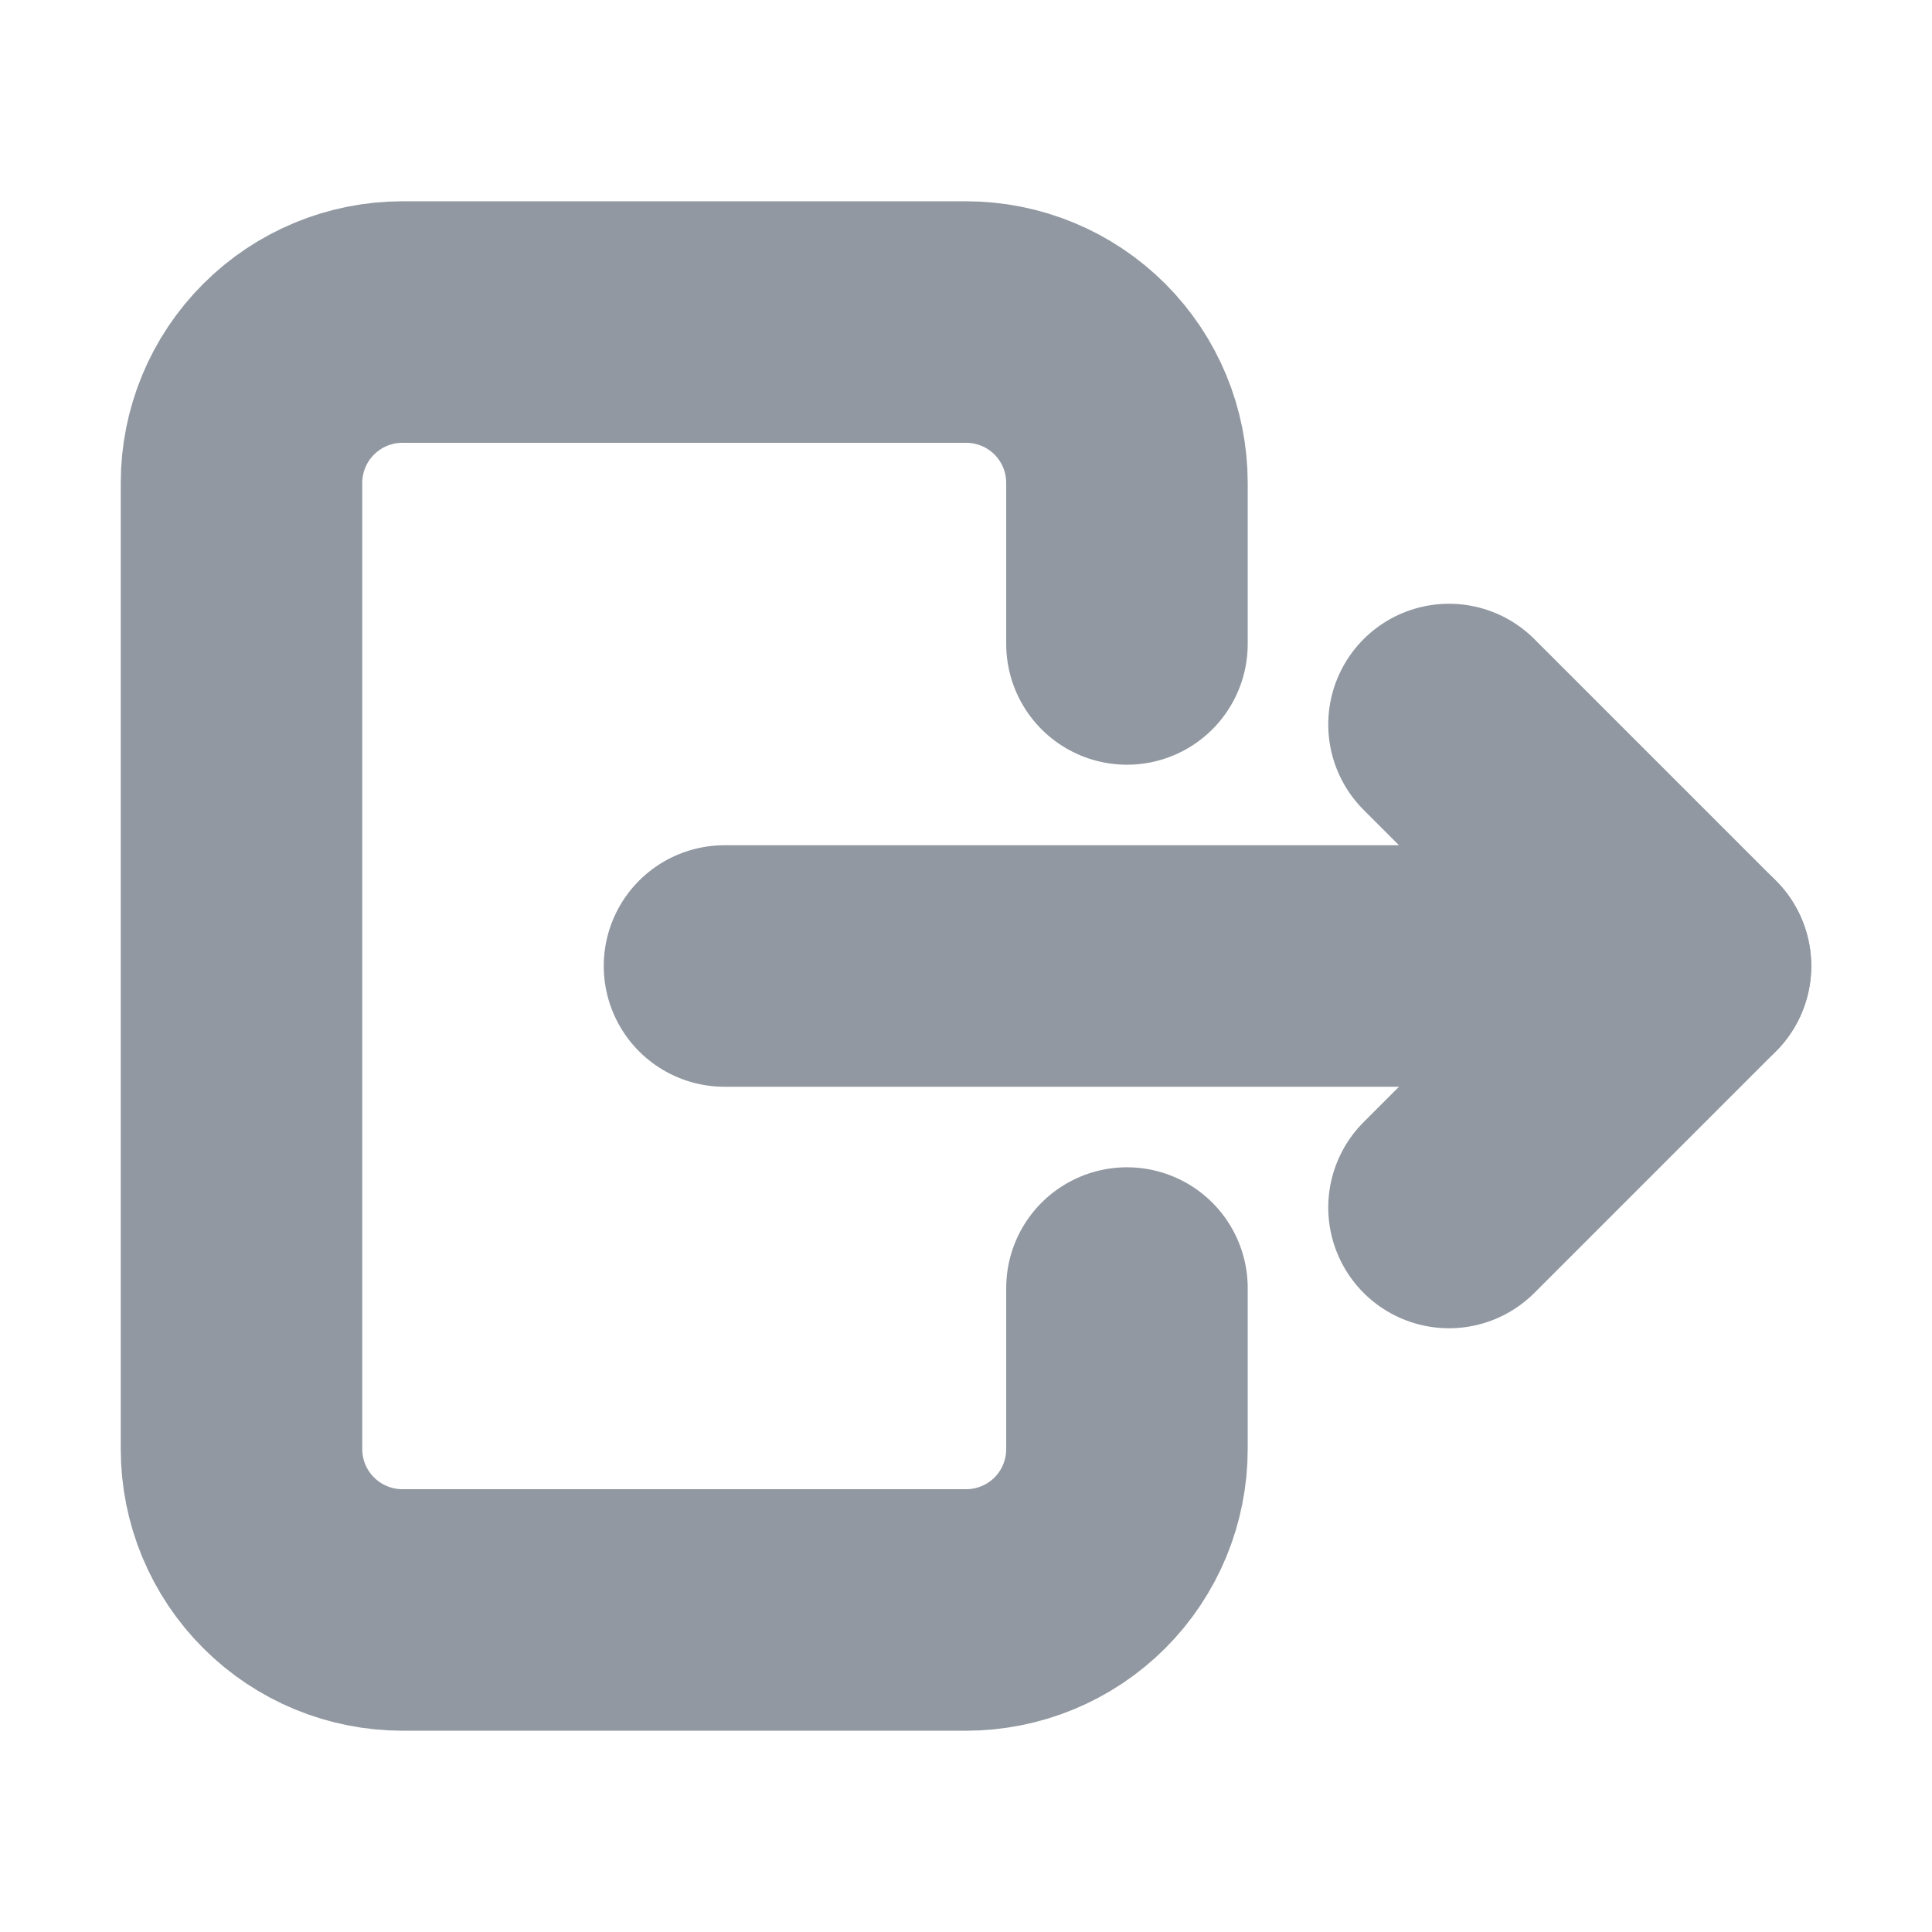 <svg width="16" height="16" viewBox="0 0 16 16" fill="none" xmlns="http://www.w3.org/2000/svg">
<g clip-path="url(#clip0_258_2016)">
<path d="M9.333 5.333V4C9.333 3.646 9.193 3.307 8.943 3.057C8.693 2.807 8.354 2.667 8 2.667H3.333C2.98 2.667 2.641 2.807 2.391 3.057C2.14 3.307 2 3.646 2 4V12C2 12.354 2.14 12.693 2.391 12.943C2.641 13.193 2.98 13.333 3.333 13.333H8C8.354 13.333 8.693 13.193 8.943 12.943C9.193 12.693 9.333 12.354 9.333 12V10.667" stroke="#9198A1" stroke-width="2" stroke-linecap="round" stroke-linejoin="round"/>
<path d="M6 8H14L12 6" stroke="#9198A1" stroke-width="2" stroke-linecap="round" stroke-linejoin="round"/>
<path d="M12 10L14 8" stroke="#9198A1" stroke-width="2" stroke-linecap="round" stroke-linejoin="round"/>
</g>
<defs>
<clipPath id="clip0_258_2016">
<rect width="16" height="16" fill="white"/>
</clipPath>
</defs>
</svg>
